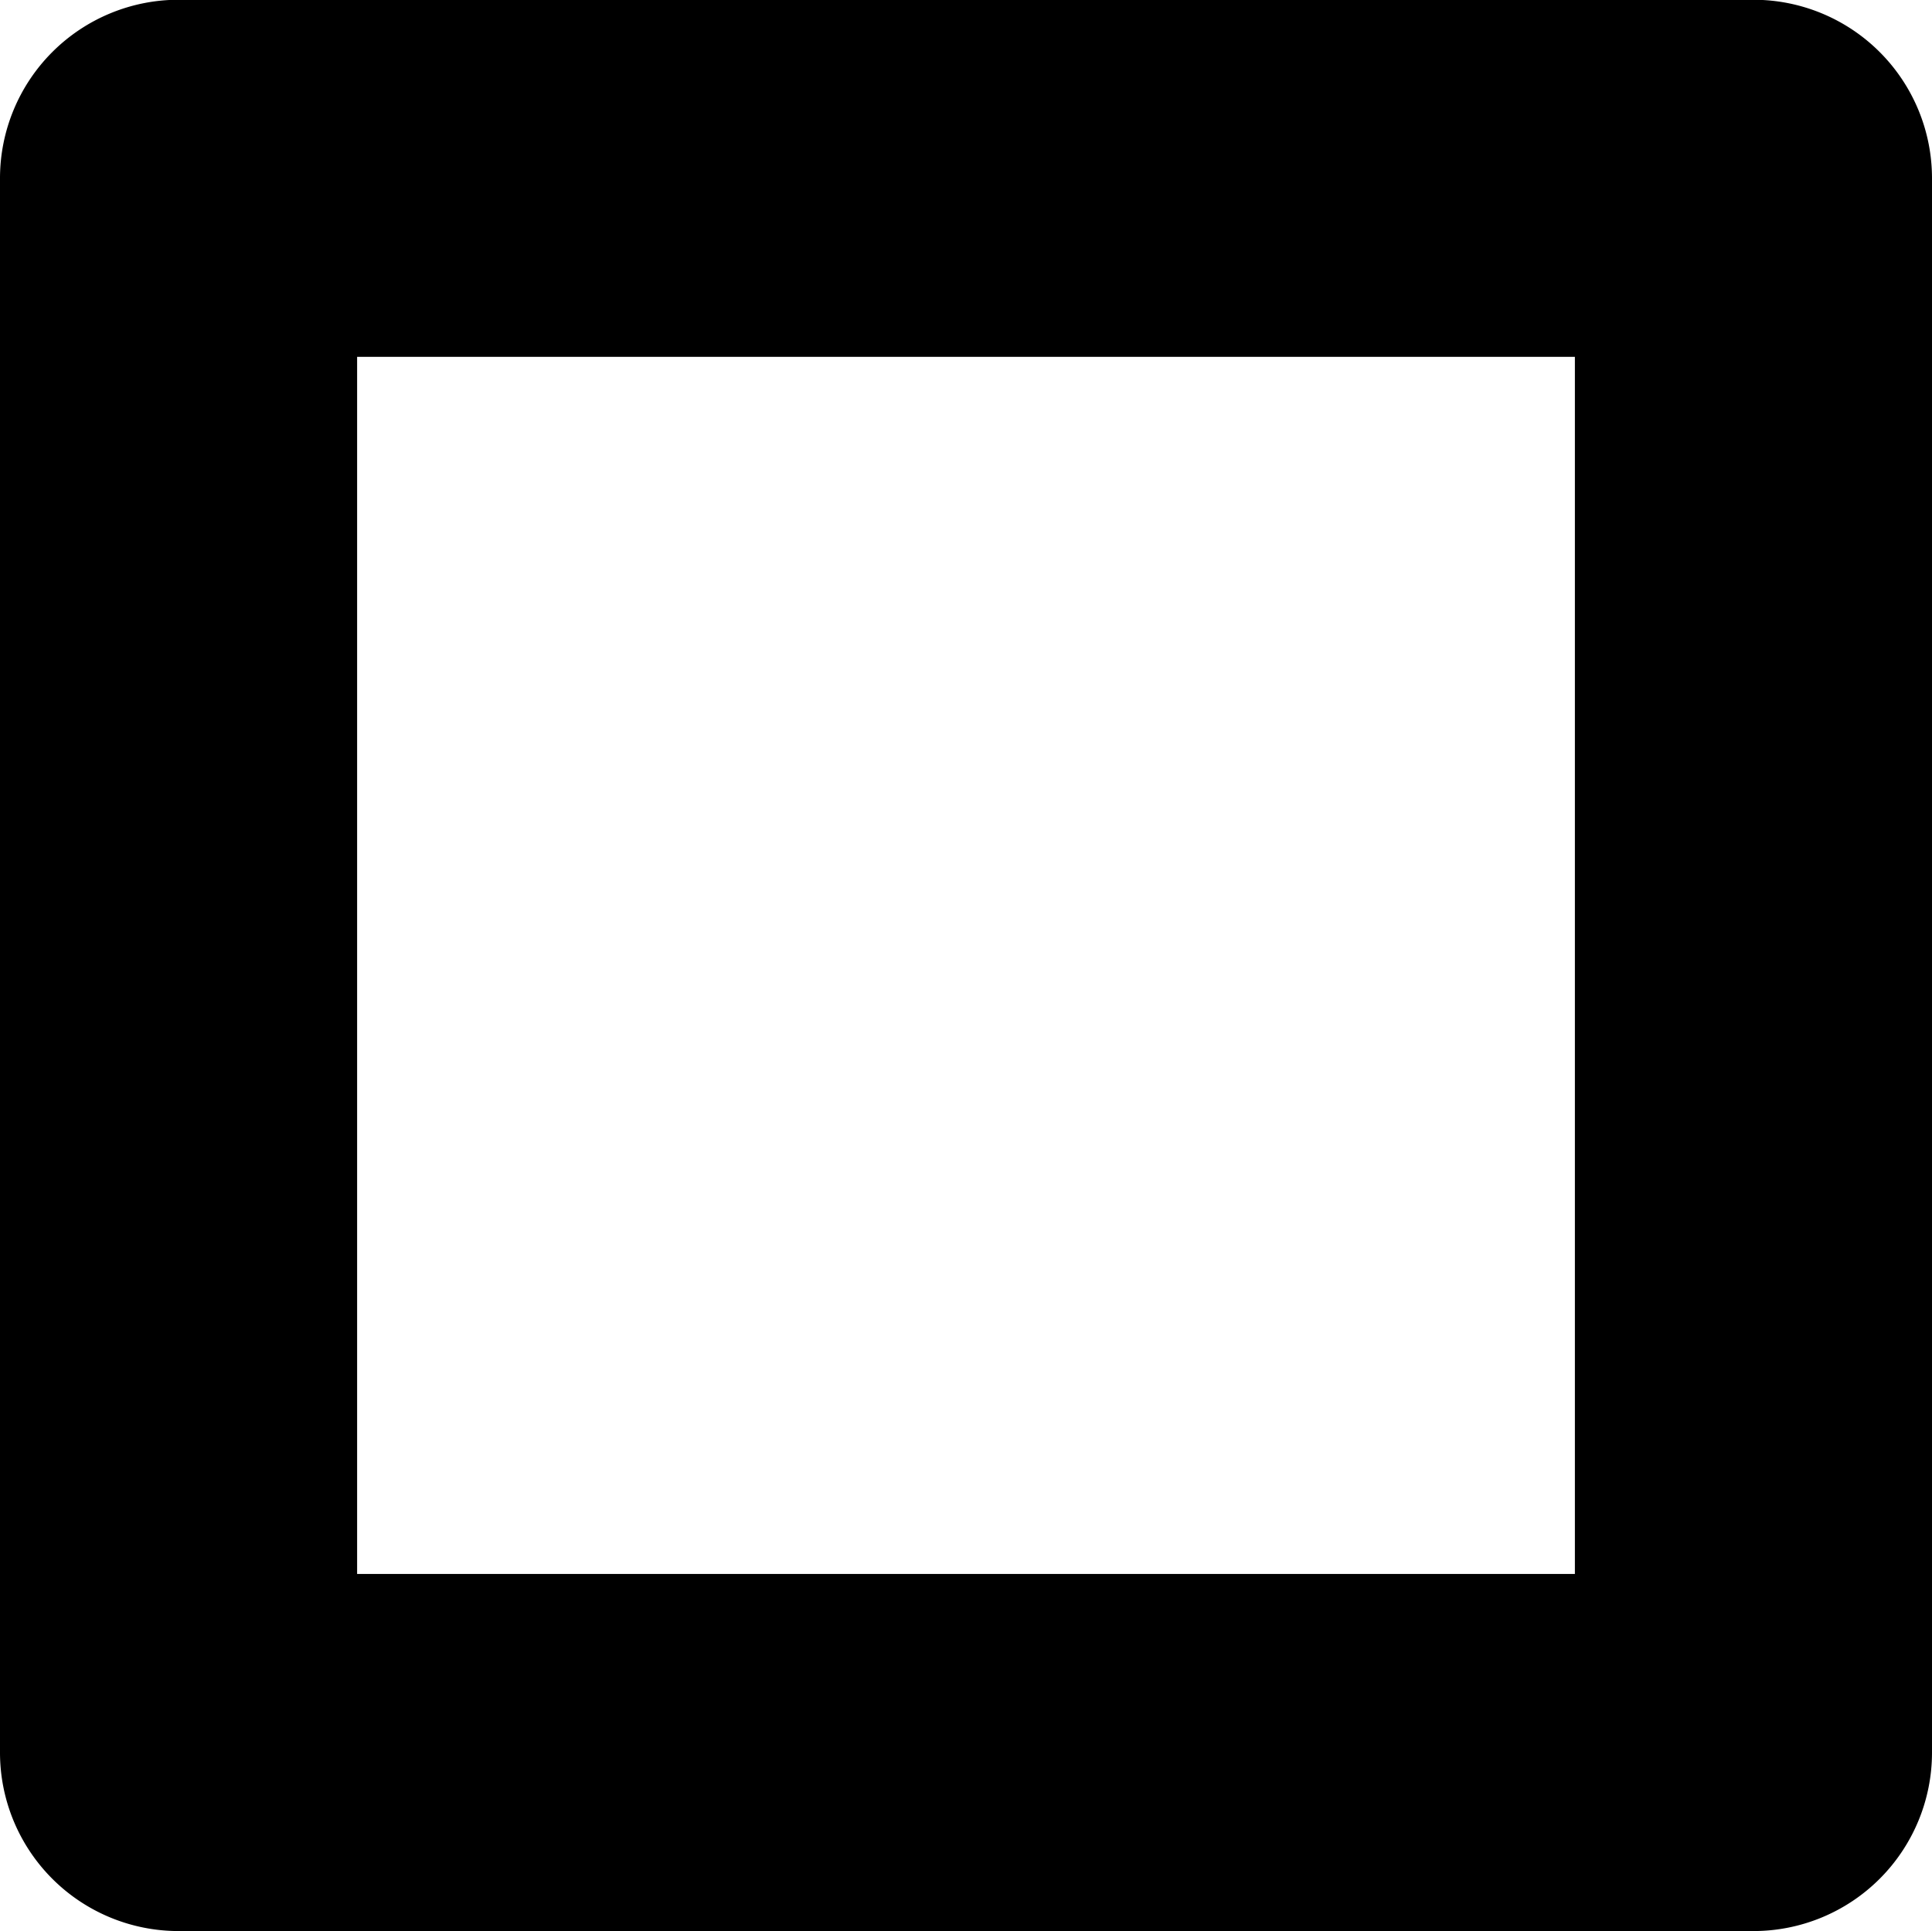 <?xml version="1.0" encoding="UTF-8"?>
<svg version="1.1" viewBox="0 0 8.115 8.113" xmlns="http://www.w3.org/2000/svg" xmlns:cc="http://creativecommons.org/ns#" xmlns:dc="http://purl.org/dc/elements/1.1/" xmlns:rdf="http://www.w3.org/1999/02/22-rdf-syntax-ns#">
    <g transform="translate(-94.112 -105.41)">
        <g transform="translate(18.706 -2.891)">
            <path d="m76.156 108.3a0.75 0.75 0 0 0-0.75 0.75v6.613a0.75 0.75 0 0 0 0.75 0.75h6.615a0.75 0.75 0 0 0 0.75-0.75v-6.613a0.75 0.75 0 0 0-0.75-0.75zm0.75 1.5h5.115v5.113h-5.115z" color="#000000" color-rendering="auto" dominant-baseline="auto" image-rendering="auto" shape-rendering="auto" solid-color="#000000" stop-color="#000000" style="font-feature-settings:normal;font-variant-alternates:normal;font-variant-caps:normal;font-variant-east-asian:normal;font-variant-ligatures:normal;font-variant-numeric:normal;font-variant-position:normal;font-variation-settings:normal;inline-size:0;isolation:auto;mix-blend-mode:normal;shape-margin:0;shape-padding:0;text-decoration-color:#000;text-decoration-line:none;text-decoration-style:solid;text-indent:0;text-orientation:mixed;text-transform:none;white-space:normal"/>
        </g>
    </g>
</svg>
